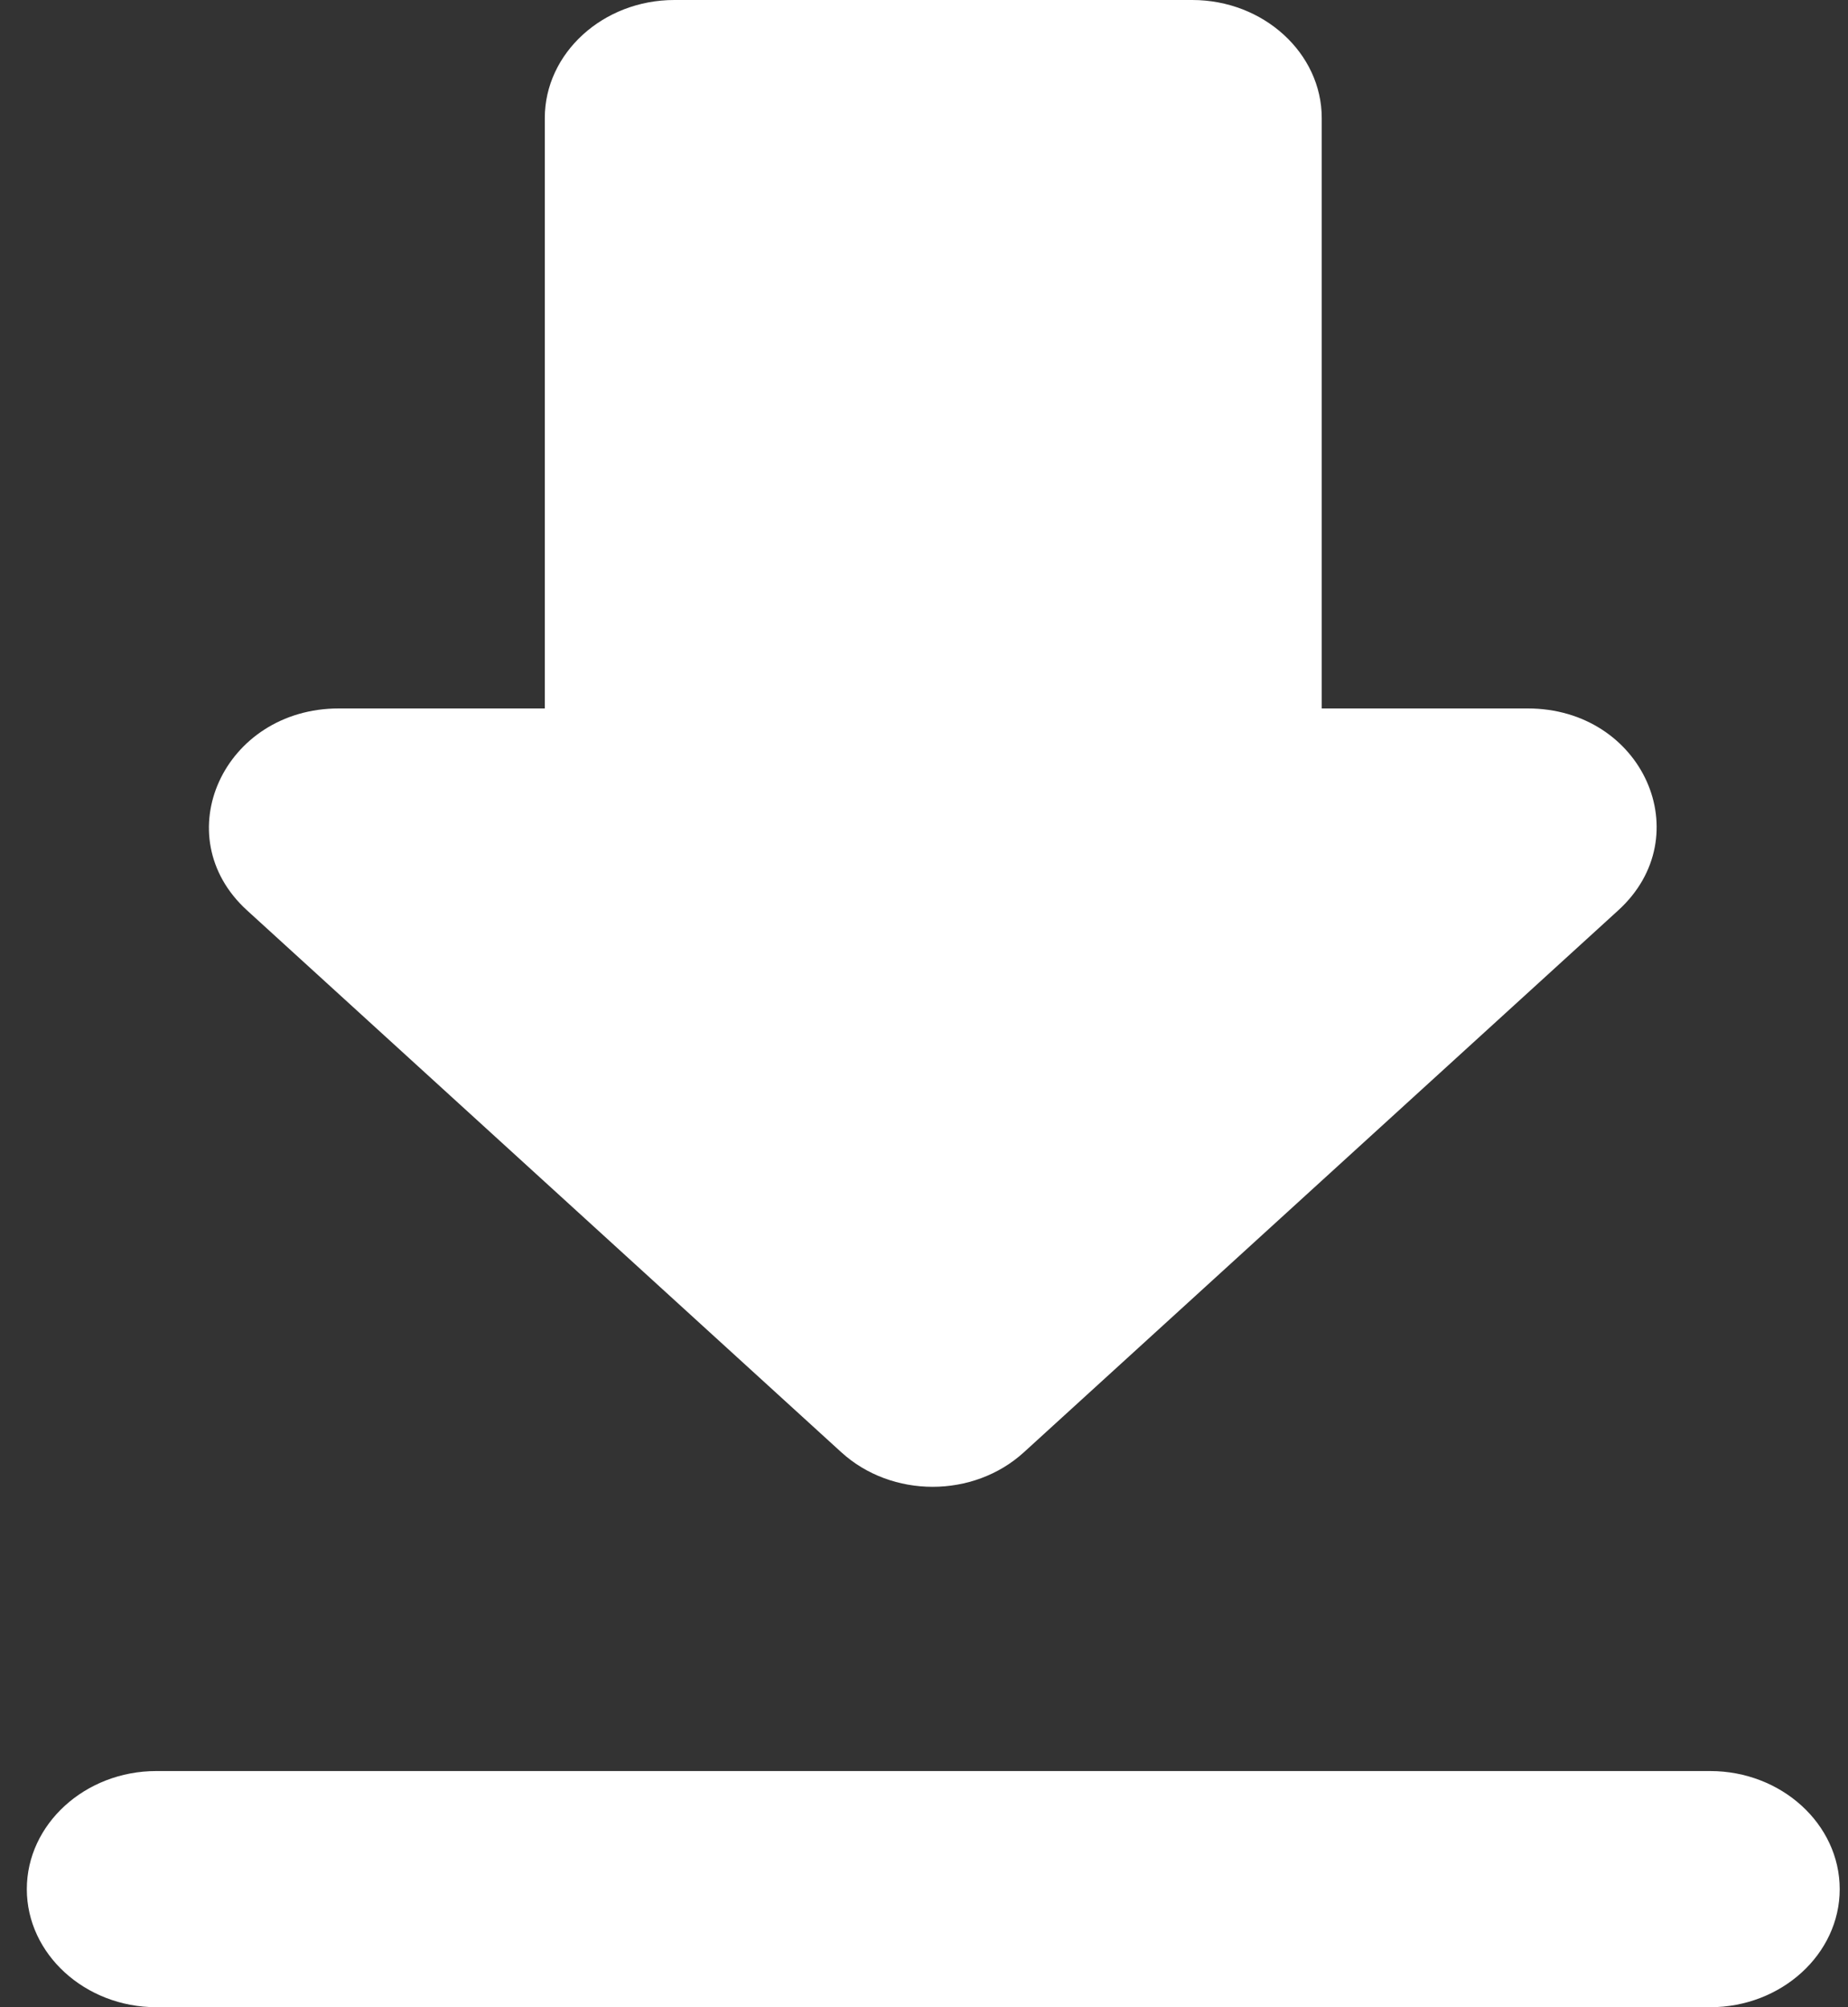 <svg width="35" height="38" viewBox="0 0 35 38" fill="none" xmlns="http://www.w3.org/2000/svg">
<rect x="0" y="0" width="35" height="38" fill="#333333" stroke="none"/>
<path d="M28.932 13.412H25.033V2.235C25.033 1.006 23.929 0 22.581 0H12.771C11.422 0 10.318 1.006 10.318 2.235V13.412H6.419C4.236 13.412 3.133 15.826 4.678 17.234L15.934 27.494C16.891 28.366 18.436 28.366 19.392 27.494L30.649 17.234C32.194 15.826 31.115 13.412 28.932 13.412ZM0.508 35.765C0.508 36.994 1.612 38 2.961 38H32.39C33.739 38 34.843 36.994 34.843 35.765C34.843 34.535 33.739 33.529 32.39 33.529H2.961C1.612 33.529 0.508 34.535 0.508 35.765Z" fill="white"/>
</svg>
